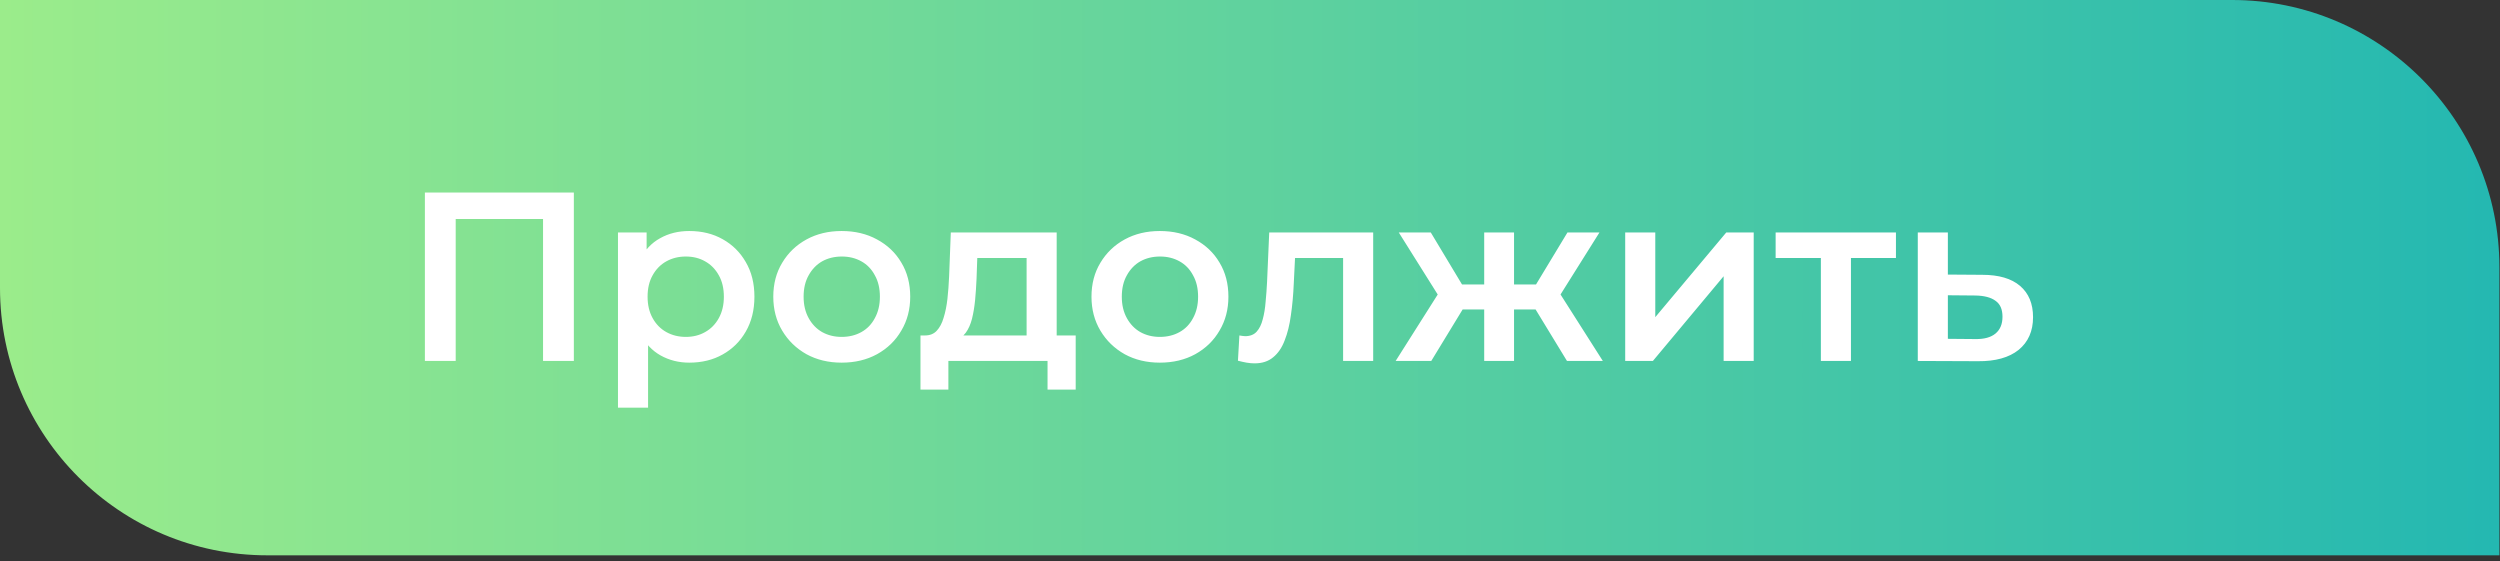 <svg width="187" height="42" viewBox="0 0 187 42" fill="none" xmlns="http://www.w3.org/2000/svg">
<rect x="0" y="0" width="187" height="42" fill="#333333" stroke="none"/>
<path d="M0 0H166.956C178.001 0 186.956 8.954 186.956 20V41.538H20C8.954 41.538 0 32.584 0 21.538V0Z" fill="url(#paint0_linear_556_807)"/>
<path d="M31.782 27V14.4H42.924V27H40.62V15.804L41.16 16.38H33.546L34.086 15.804V27H31.782ZM51.553 27.126C50.773 27.126 50.059 26.946 49.411 26.586C48.775 26.226 48.265 25.686 47.881 24.966C47.509 24.234 47.323 23.31 47.323 22.194C47.323 21.066 47.503 20.142 47.863 19.422C48.235 18.702 48.739 18.168 49.375 17.82C50.011 17.46 50.737 17.28 51.553 17.28C52.501 17.28 53.335 17.484 54.055 17.892C54.787 18.3 55.363 18.87 55.783 19.602C56.215 20.334 56.431 21.198 56.431 22.194C56.431 23.19 56.215 24.06 55.783 24.804C55.363 25.536 54.787 26.106 54.055 26.514C53.335 26.922 52.501 27.126 51.553 27.126ZM46.225 30.492V17.388H48.367V19.656L48.295 22.212L48.475 24.768V30.492H46.225ZM51.301 25.2C51.841 25.2 52.321 25.08 52.741 24.84C53.173 24.6 53.515 24.252 53.767 23.796C54.019 23.34 54.145 22.806 54.145 22.194C54.145 21.57 54.019 21.036 53.767 20.592C53.515 20.136 53.173 19.788 52.741 19.548C52.321 19.308 51.841 19.188 51.301 19.188C50.761 19.188 50.275 19.308 49.843 19.548C49.411 19.788 49.069 20.136 48.817 20.592C48.565 21.036 48.439 21.57 48.439 22.194C48.439 22.806 48.565 23.34 48.817 23.796C49.069 24.252 49.411 24.6 49.843 24.84C50.275 25.08 50.761 25.2 51.301 25.2ZM62.954 27.126C61.97 27.126 61.094 26.916 60.326 26.496C59.558 26.064 58.952 25.476 58.508 24.732C58.064 23.988 57.842 23.142 57.842 22.194C57.842 21.234 58.064 20.388 58.508 19.656C58.952 18.912 59.558 18.33 60.326 17.91C61.094 17.49 61.97 17.28 62.954 17.28C63.95 17.28 64.832 17.49 65.6 17.91C66.38 18.33 66.986 18.906 67.418 19.638C67.862 20.37 68.084 21.222 68.084 22.194C68.084 23.142 67.862 23.988 67.418 24.732C66.986 25.476 66.38 26.064 65.6 26.496C64.832 26.916 63.95 27.126 62.954 27.126ZM62.954 25.2C63.506 25.2 63.998 25.08 64.43 24.84C64.862 24.6 65.198 24.252 65.438 23.796C65.69 23.34 65.816 22.806 65.816 22.194C65.816 21.57 65.69 21.036 65.438 20.592C65.198 20.136 64.862 19.788 64.43 19.548C63.998 19.308 63.512 19.188 62.972 19.188C62.42 19.188 61.928 19.308 61.496 19.548C61.076 19.788 60.74 20.136 60.488 20.592C60.236 21.036 60.11 21.57 60.11 22.194C60.11 22.806 60.236 23.34 60.488 23.796C60.74 24.252 61.076 24.6 61.496 24.84C61.928 25.08 62.414 25.2 62.954 25.2ZM76.79 25.956V19.296H73.1L73.046 20.844C73.022 21.396 72.986 21.93 72.938 22.446C72.889 22.95 72.811 23.418 72.704 23.85C72.596 24.27 72.439 24.618 72.236 24.894C72.031 25.17 71.761 25.35 71.425 25.434L69.194 25.092C69.553 25.092 69.841 24.978 70.058 24.75C70.285 24.51 70.46 24.186 70.579 23.778C70.712 23.358 70.808 22.884 70.868 22.356C70.927 21.816 70.969 21.258 70.993 20.682L71.12 17.388H79.04V25.956H76.79ZM68.852 29.142V25.092H80.462V29.142H78.356V27H70.939V29.142H68.852ZM86.755 27.126C85.771 27.126 84.895 26.916 84.127 26.496C83.359 26.064 82.753 25.476 82.309 24.732C81.865 23.988 81.643 23.142 81.643 22.194C81.643 21.234 81.865 20.388 82.309 19.656C82.753 18.912 83.359 18.33 84.127 17.91C84.895 17.49 85.771 17.28 86.755 17.28C87.751 17.28 88.633 17.49 89.401 17.91C90.181 18.33 90.787 18.906 91.219 19.638C91.663 20.37 91.885 21.222 91.885 22.194C91.885 23.142 91.663 23.988 91.219 24.732C90.787 25.476 90.181 26.064 89.401 26.496C88.633 26.916 87.751 27.126 86.755 27.126ZM86.755 25.2C87.307 25.2 87.799 25.08 88.231 24.84C88.663 24.6 88.999 24.252 89.239 23.796C89.491 23.34 89.617 22.806 89.617 22.194C89.617 21.57 89.491 21.036 89.239 20.592C88.999 20.136 88.663 19.788 88.231 19.548C87.799 19.308 87.313 19.188 86.773 19.188C86.221 19.188 85.729 19.308 85.297 19.548C84.877 19.788 84.541 20.136 84.289 20.592C84.037 21.036 83.911 21.57 83.911 22.194C83.911 22.806 84.037 23.34 84.289 23.796C84.541 24.252 84.877 24.6 85.297 24.84C85.729 25.08 86.215 25.2 86.755 25.2ZM92.598 26.982L92.706 25.092C92.79 25.104 92.868 25.116 92.94 25.128C93.012 25.14 93.078 25.146 93.138 25.146C93.51 25.146 93.798 25.032 94.002 24.804C94.206 24.576 94.356 24.27 94.452 23.886C94.56 23.49 94.632 23.052 94.668 22.572C94.716 22.08 94.752 21.588 94.776 21.096L94.938 17.388H102.714V27H100.464V18.684L100.986 19.296H96.414L96.9 18.666L96.774 21.204C96.738 22.056 96.666 22.848 96.558 23.58C96.462 24.3 96.306 24.93 96.09 25.47C95.886 26.01 95.598 26.43 95.226 26.73C94.866 27.03 94.404 27.18 93.84 27.18C93.66 27.18 93.462 27.162 93.246 27.126C93.042 27.09 92.826 27.042 92.598 26.982ZM117.21 27L114.402 22.392L116.238 21.258L119.892 27H117.21ZM112.584 23.148V21.276H115.806V23.148H112.584ZM116.454 22.464L114.33 22.212L117.246 17.388H119.64L116.454 22.464ZM107.058 27H104.394L108.03 21.258L109.866 22.392L107.058 27ZM113.25 27H111.018V17.388H113.25V27ZM111.684 23.148H108.48V21.276H111.684V23.148ZM107.814 22.464L104.628 17.388H107.022L109.92 22.212L107.814 22.464ZM121.565 27V17.388H123.815V23.724L129.125 17.388H131.177V27H128.927V20.664L123.635 27H121.565ZM136.201 27V18.756L136.723 19.296H132.817V17.388H141.817V19.296H137.929L138.451 18.756V27H136.201ZM148.274 20.556C149.51 20.556 150.452 20.832 151.1 21.384C151.748 21.936 152.072 22.716 152.072 23.724C152.072 24.768 151.712 25.584 150.992 26.172C150.272 26.748 149.258 27.03 147.95 27.018L143.45 27V17.388H145.7V20.538L148.274 20.556ZM147.752 25.362C148.412 25.374 148.916 25.236 149.264 24.948C149.612 24.66 149.786 24.24 149.786 23.688C149.786 23.136 149.612 22.74 149.264 22.5C148.928 22.248 148.424 22.116 147.752 22.104L145.7 22.086V25.344L147.752 25.362Z" fill="white"/>
<defs>
<linearGradient id="paint0_linear_556_807" x1="0" y1="20.769" x2="186.956" y2="20.769" gradientUnits="userSpaceOnUse">
<stop stop-color="#9BEC8B"/>
<stop offset="1" stop-color="#24B8B1"/>
</linearGradient>
</defs>
</svg>
